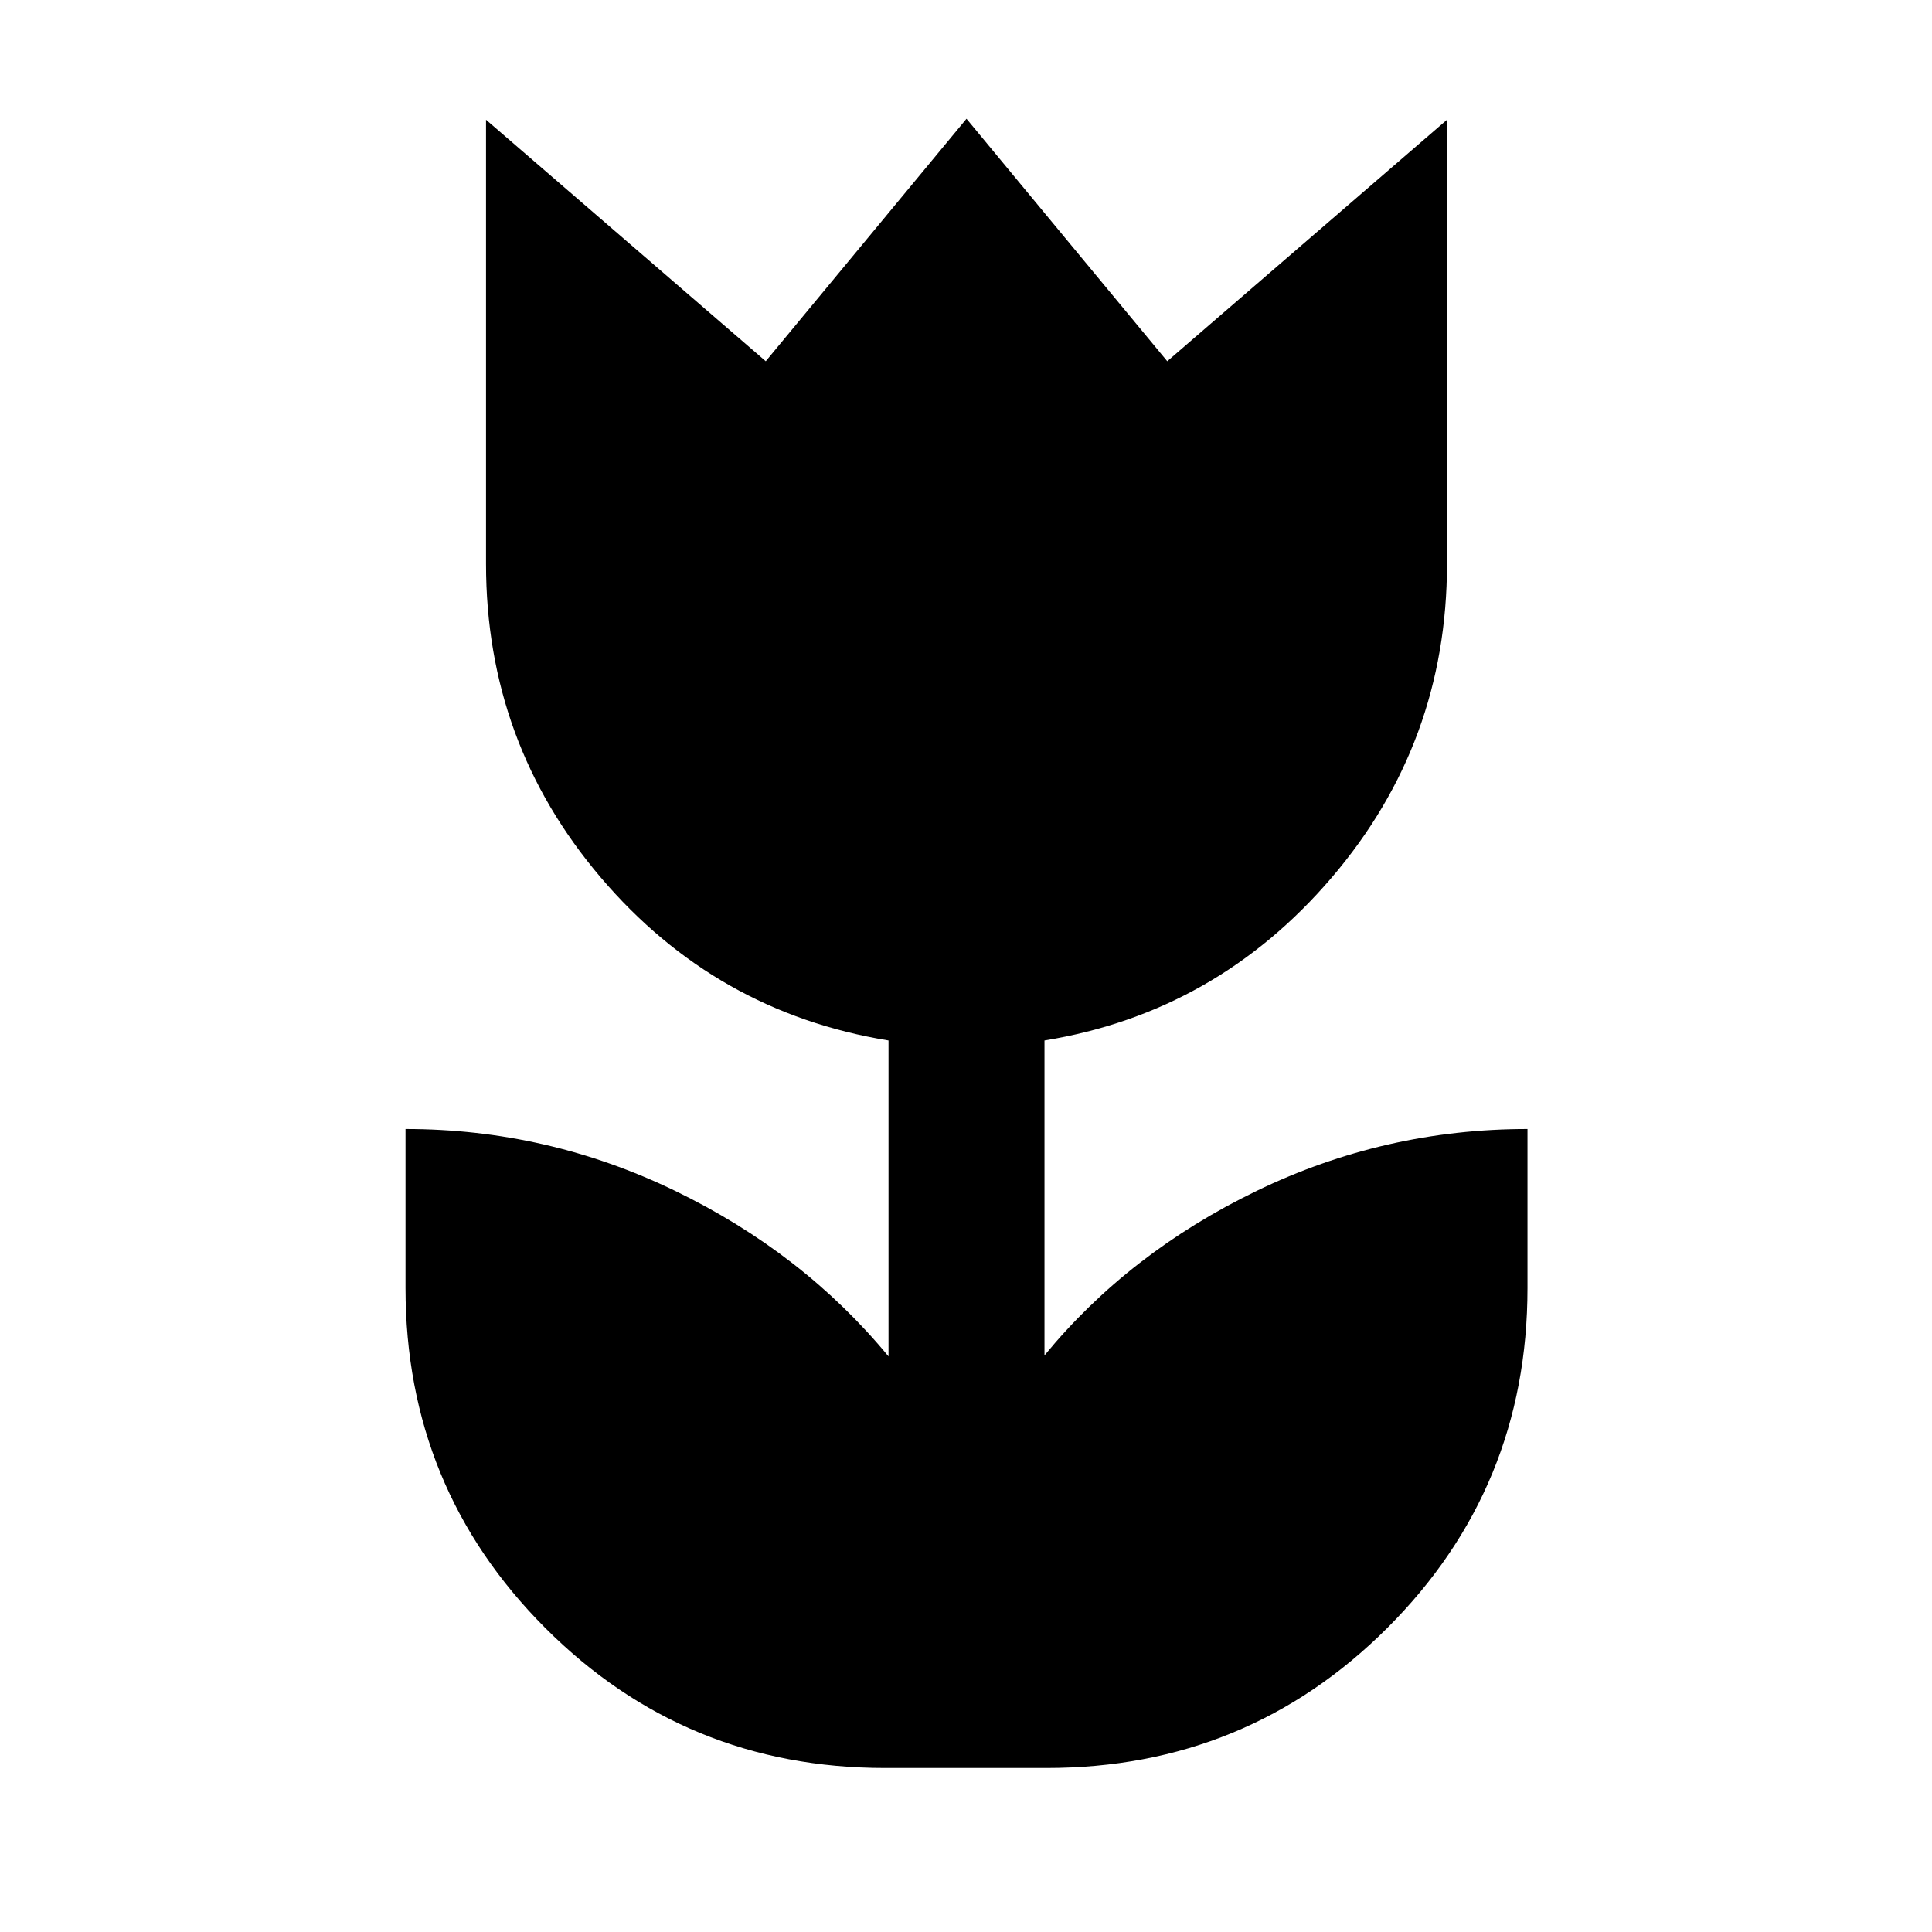 <svg xmlns="http://www.w3.org/2000/svg" height="48" viewBox="0 96 960 960" width="48"><path d="M439.75 974.5q-99.312 0-168.781-69.542Q201.5 835.417 201.5 736v-79q70.5 0 134 30.75t106 82.25V613q-86-14-143-81t-57-155.794V155.5l139 120L480.25 155 580 275.5l139-120v220.706q0 88.794-57.25 155.818Q604.5 599.048 519 613v156.5q42-51.081 105.5-81.791Q688 657 759 657v79q0 99.417-69.688 168.958Q619.625 974.5 520 974.5h-80.25Z"/></svg>